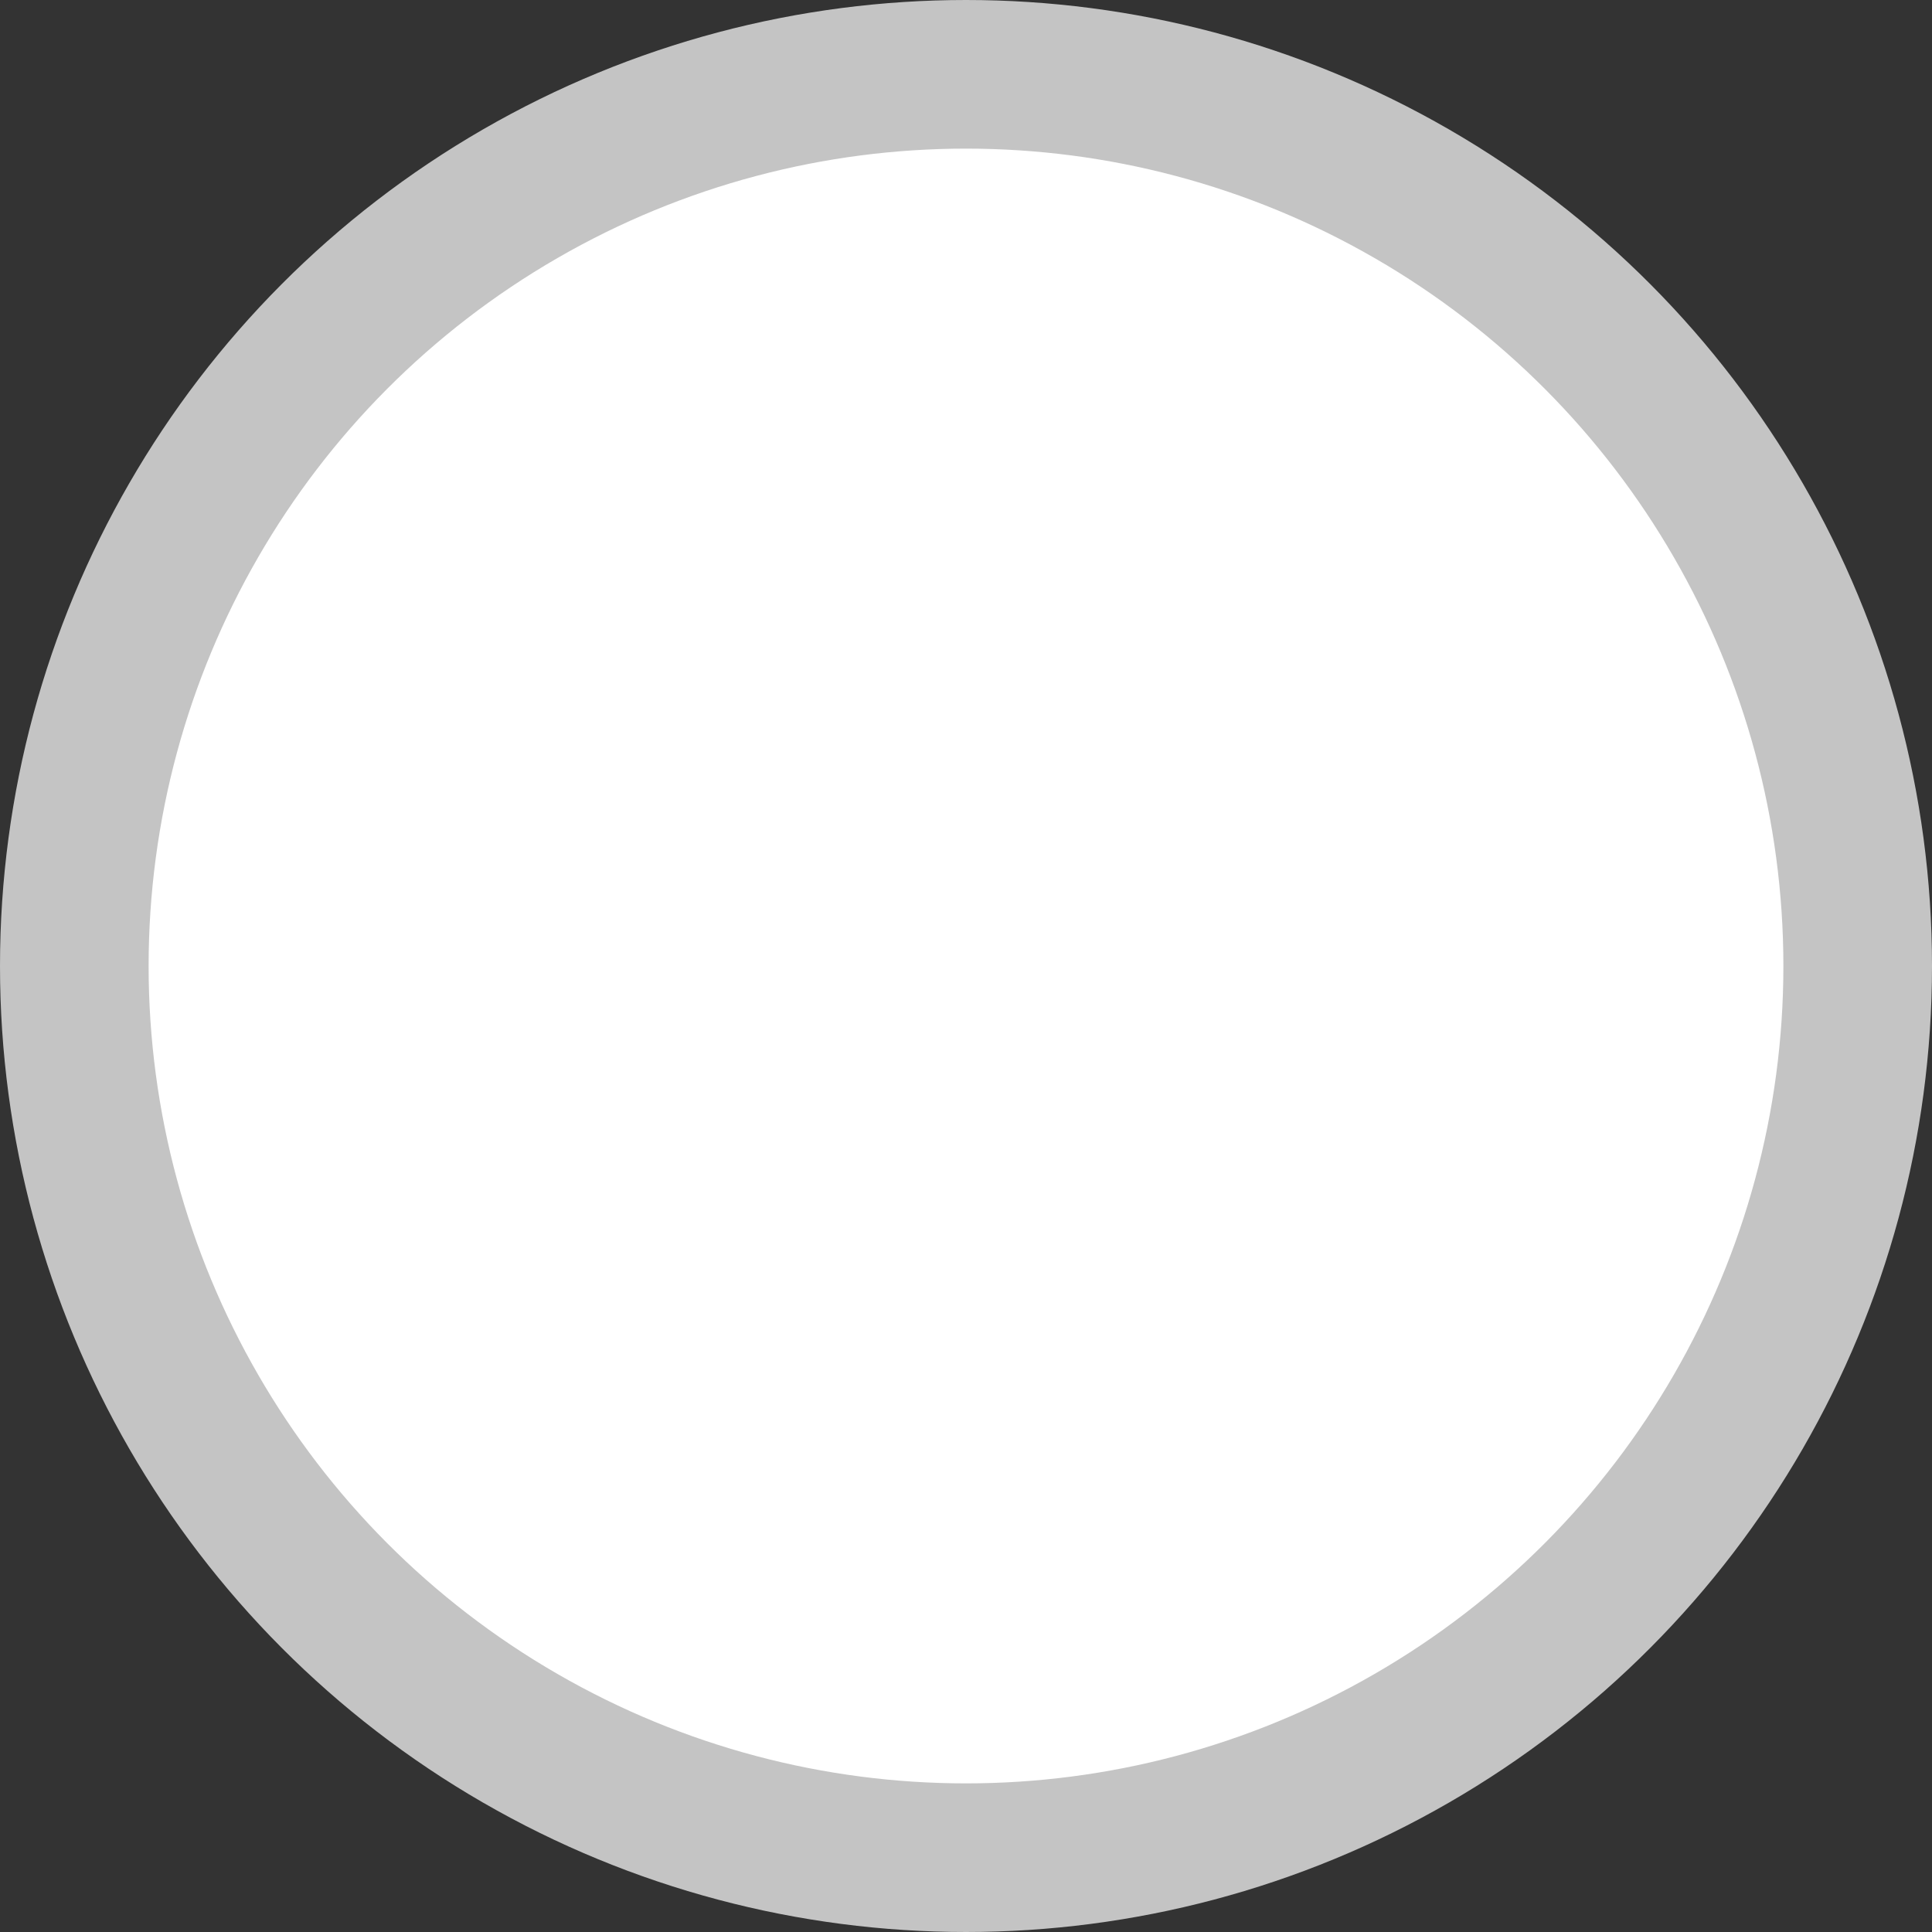 <?xml version="1.0" encoding="UTF-8"?>
<svg width="26px" height="26px" viewBox="0 0 26 26" preserveAspectRatio="none" version="1.1" xmlns="http://www.w3.org/2000/svg" xmlns:xlink="http://www.w3.org/1999/xlink">
    <rect x="0" y="0" width="26" height="26" fill="#333333" stroke="none"/>
    <title>web_radiobutton_off_icon</title>
    <g id="Page-1" stroke="none" stroke-width="1" fill="none" fill-rule="evenodd">
        <g id="Producte" transform="translate(-261, -528)">
            <g id="JUSTINMIN-JIM-V9" transform="translate(69, 94)">
                <g id="GENERIC-Elements-UI" transform="translate(3, 288)">
                    <g id="Radiobuttons+checkboxes-WEB" transform="translate(189, 120)">
                        <circle id="Oval-6" stroke="#C4C4C4" stroke-width="2" fill="#FFFFFF" cx="13" cy="39" r="12"></circle>
                        <g id="SLICES"></g>
                    </g>
                </g>
            </g>
        </g>
    </g>
</svg>